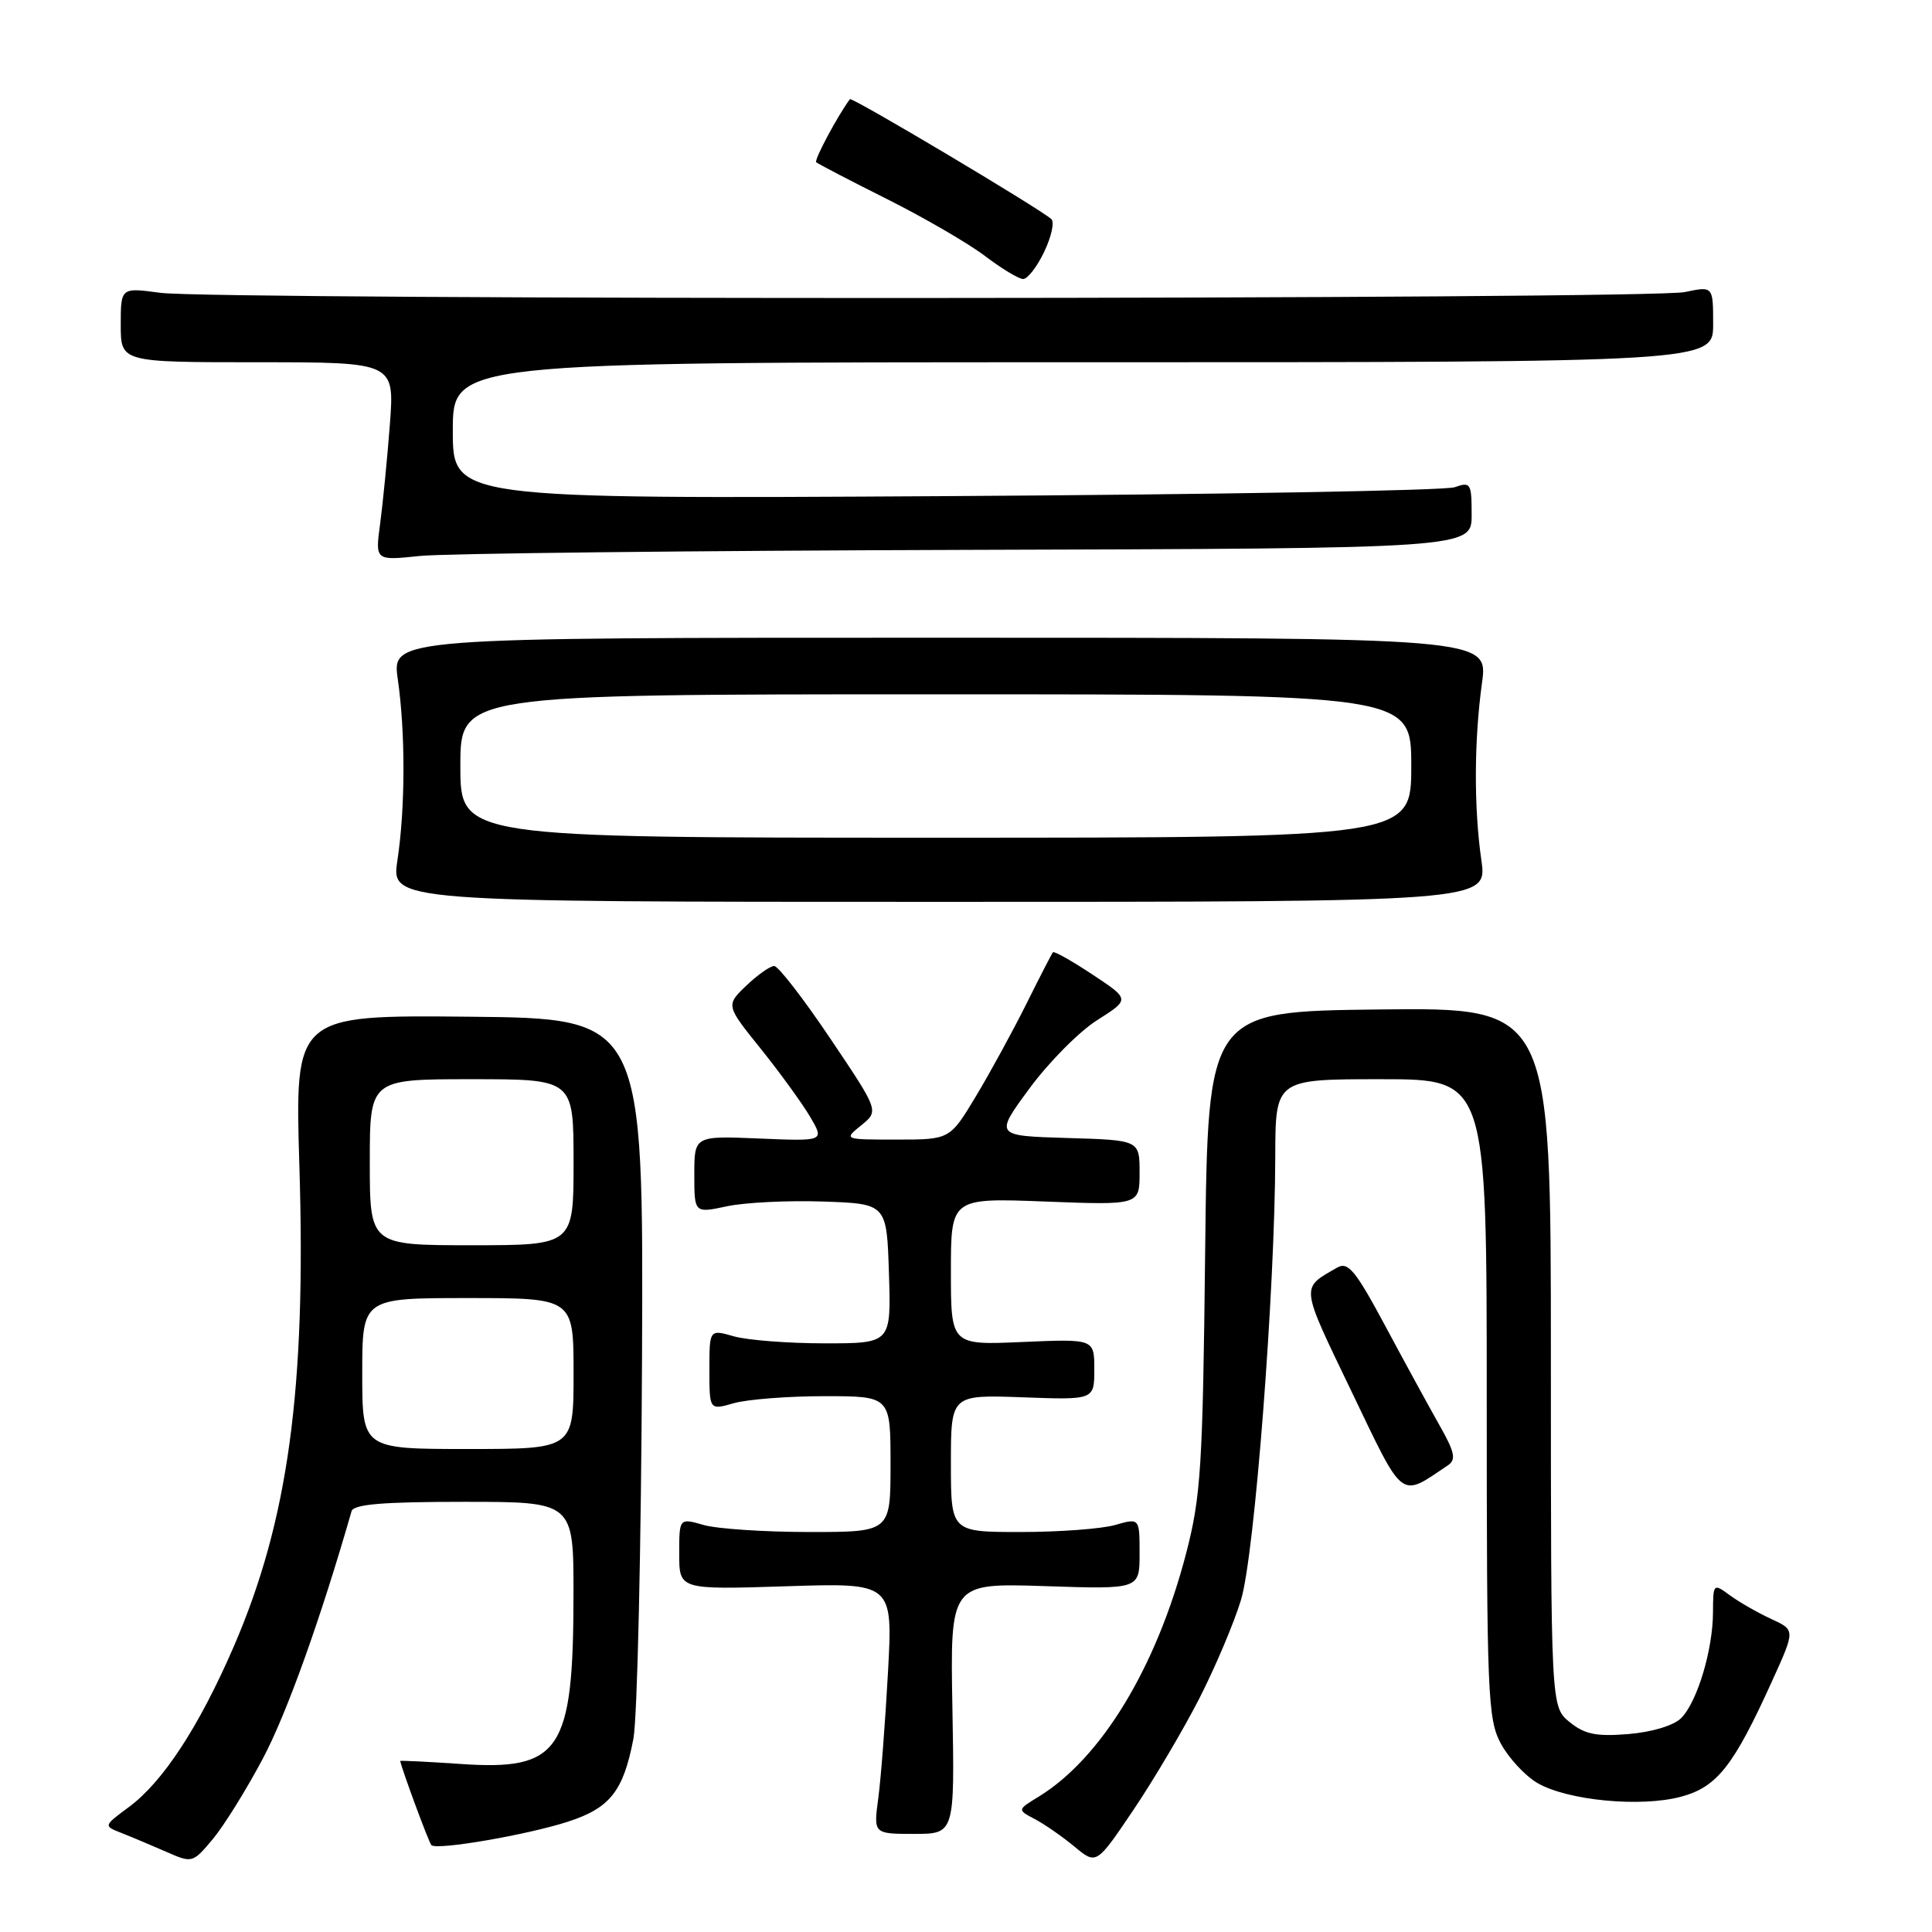 <?xml version="1.0" encoding="UTF-8" standalone="no"?>
<!DOCTYPE svg PUBLIC "-//W3C//DTD SVG 1.1//EN" "http://www.w3.org/Graphics/SVG/1.1/DTD/svg11.dtd" >
<svg xmlns="http://www.w3.org/2000/svg" xmlns:xlink="http://www.w3.org/1999/xlink" version="1.1" viewBox="0 0 256 256">
 <g >
 <path fill="currentColor"
d=" M 34.84 233.00 C 38.01 227.02 42.48 214.53 46.58 200.25 C 46.84 199.32 50.70 199.00 61.47 199.00 C 76.00 199.00 76.00 199.00 75.99 211.25 C 75.98 232.07 74.26 234.65 60.96 233.73 C 56.58 233.43 53.01 233.26 53.03 233.34 C 53.31 234.65 56.83 244.16 57.16 244.49 C 57.86 245.20 69.93 243.12 75.29 241.37 C 80.84 239.57 82.61 237.31 83.93 230.39 C 84.45 227.64 84.96 205.04 85.07 180.16 C 85.27 134.94 85.27 134.94 62.16 134.72 C 39.06 134.50 39.06 134.50 39.67 154.50 C 40.58 184.05 38.19 201.52 30.96 218.21 C 26.37 228.80 21.59 236.11 17.08 239.44 C 13.70 241.94 13.70 241.94 16.10 242.88 C 17.42 243.40 20.07 244.52 22.00 245.36 C 25.47 246.89 25.52 246.88 28.19 243.70 C 29.66 241.94 32.66 237.12 34.84 233.00 Z  M 158.95 224.99 C 161.05 220.86 163.53 215.01 164.44 211.99 C 166.24 206.09 168.94 171.04 168.98 153.25 C 169.00 143.00 169.00 143.00 183.00 143.00 C 197.00 143.00 197.00 143.00 197.00 185.27 C 197.00 224.58 197.13 227.77 198.86 231.02 C 199.89 232.93 202.07 235.29 203.70 236.25 C 207.68 238.58 217.42 239.51 222.76 238.07 C 227.54 236.78 229.71 234.01 234.87 222.62 C 237.88 215.98 237.88 215.98 234.69 214.52 C 232.94 213.71 230.49 212.31 229.25 211.41 C 227.02 209.77 227.00 209.79 226.98 213.63 C 226.97 218.62 224.88 225.54 222.76 227.66 C 221.79 228.64 218.90 229.51 215.79 229.77 C 211.52 230.12 209.99 229.81 207.99 228.19 C 205.50 226.17 205.50 226.17 205.50 179.83 C 205.50 133.50 205.50 133.50 182.77 133.76 C 160.05 134.02 160.05 134.02 159.69 165.76 C 159.37 194.51 159.13 198.29 157.15 205.90 C 153.22 220.95 145.93 232.98 137.64 238.06 C 134.78 239.81 134.78 239.81 137.14 241.05 C 138.44 241.74 140.80 243.38 142.39 244.70 C 145.28 247.10 145.28 247.10 150.20 239.80 C 152.90 235.79 156.84 229.12 158.95 224.99 Z  M 126.20 226.38 C 125.90 209.76 125.90 209.76 138.45 210.17 C 151.00 210.59 151.00 210.59 151.00 205.87 C 151.00 201.14 151.00 201.14 147.76 202.07 C 145.97 202.58 140.35 203.00 135.26 203.00 C 126.00 203.00 126.00 203.00 126.00 193.90 C 126.00 184.81 126.00 184.81 135.50 185.15 C 145.00 185.50 145.00 185.50 145.00 181.45 C 145.00 177.41 145.00 177.41 135.50 177.82 C 126.00 178.24 126.00 178.24 126.00 168.48 C 126.00 158.73 126.00 158.73 138.50 159.21 C 151.00 159.69 151.00 159.69 151.00 155.38 C 151.00 151.07 151.00 151.07 141.39 150.79 C 131.79 150.50 131.79 150.50 136.42 144.21 C 138.97 140.75 143.00 136.68 145.39 135.17 C 149.73 132.42 149.73 132.42 144.77 129.14 C 142.04 127.33 139.68 126.00 139.52 126.18 C 139.37 126.36 137.78 129.43 136.01 133.00 C 134.23 136.57 131.22 142.09 129.32 145.25 C 125.86 151.00 125.86 151.00 118.82 151.00 C 111.78 151.00 111.78 151.00 114.13 149.10 C 116.47 147.20 116.47 147.20 110.01 137.60 C 106.46 132.32 103.12 128.00 102.58 128.00 C 102.05 128.00 100.39 129.17 98.89 130.60 C 96.17 133.21 96.17 133.21 100.84 139.01 C 103.40 142.21 106.34 146.26 107.37 148.02 C 109.24 151.22 109.24 151.22 100.62 150.86 C 92.00 150.50 92.00 150.50 92.00 155.63 C 92.00 160.76 92.00 160.76 96.32 159.84 C 98.70 159.33 104.44 159.05 109.07 159.21 C 117.50 159.50 117.50 159.50 117.79 168.75 C 118.08 178.00 118.08 178.00 109.28 178.00 C 104.44 178.00 99.03 177.58 97.24 177.07 C 94.00 176.14 94.00 176.14 94.00 181.50 C 94.00 186.86 94.00 186.86 97.24 185.93 C 99.03 185.42 104.43 185.00 109.24 185.00 C 118.00 185.00 118.00 185.00 118.00 194.00 C 118.00 203.00 118.00 203.00 107.24 203.00 C 101.33 203.00 95.03 202.58 93.24 202.07 C 90.00 201.14 90.00 201.14 90.00 205.89 C 90.00 210.64 90.00 210.64 104.15 210.19 C 118.31 209.73 118.31 209.73 117.66 221.62 C 117.30 228.15 116.73 235.64 116.38 238.25 C 115.74 243.00 115.74 243.00 121.12 243.00 C 126.50 243.00 126.50 243.00 126.20 226.38 Z  M 191.86 194.16 C 192.97 193.41 192.77 192.43 190.75 188.87 C 189.39 186.47 186.16 180.56 183.58 175.74 C 179.61 168.33 178.63 167.14 177.19 167.96 C 172.31 170.76 172.24 170.13 179.05 184.31 C 186.12 199.03 185.41 198.49 191.86 194.16 Z  M 196.29 114.00 C 195.29 107.01 195.32 98.16 196.37 90.50 C 197.20 84.50 197.20 84.50 124.56 84.50 C 51.92 84.50 51.92 84.50 52.71 90.00 C 53.73 97.09 53.71 107.04 52.66 114.00 C 51.83 119.50 51.83 119.50 124.46 119.50 C 197.08 119.50 197.08 119.50 196.29 114.00 Z  M 128.25 72.86 C 195.00 72.67 195.00 72.67 195.00 68.22 C 195.00 64.03 194.87 63.81 192.75 64.56 C 191.51 65.00 161.14 65.53 125.25 65.74 C 60.00 66.12 60.00 66.12 60.00 57.06 C 60.00 48.00 60.00 48.00 143.50 48.00 C 227.00 48.00 227.00 48.00 227.00 42.95 C 227.00 37.91 227.00 37.91 223.25 38.70 C 218.63 39.69 28.53 39.77 21.25 38.80 C 16.00 38.09 16.00 38.09 16.00 43.05 C 16.00 48.00 16.00 48.00 34.14 48.00 C 52.28 48.00 52.28 48.00 51.66 56.25 C 51.31 60.79 50.73 66.70 50.37 69.40 C 49.71 74.29 49.71 74.29 55.60 73.67 C 58.85 73.33 91.54 72.97 128.25 72.86 Z  M 138.37 33.35 C 139.32 31.35 139.75 29.40 139.30 29.02 C 137.46 27.45 112.86 12.81 112.62 13.14 C 111.03 15.26 107.86 21.19 108.15 21.49 C 108.36 21.70 112.58 23.90 117.52 26.37 C 122.46 28.85 128.30 32.24 130.50 33.91 C 132.70 35.58 134.98 36.96 135.56 36.97 C 136.15 36.99 137.41 35.36 138.37 33.35 Z  M 48.00 182.00 C 48.00 172.00 48.00 172.00 62.00 172.00 C 76.00 172.00 76.00 172.00 76.00 182.00 C 76.00 192.00 76.00 192.00 62.00 192.00 C 48.00 192.00 48.00 192.00 48.00 182.00 Z  M 49.00 154.00 C 49.00 143.00 49.00 143.00 62.50 143.00 C 76.00 143.00 76.00 143.00 76.00 154.00 C 76.00 165.00 76.00 165.00 62.50 165.00 C 49.00 165.00 49.00 165.00 49.00 154.00 Z  M 61.00 101.50 C 61.00 92.00 61.00 92.00 124.00 92.00 C 187.00 92.00 187.00 92.00 187.00 101.50 C 187.00 111.00 187.00 111.00 124.00 111.00 C 61.00 111.00 61.00 111.00 61.00 101.50 Z "/>
</g>
</svg>